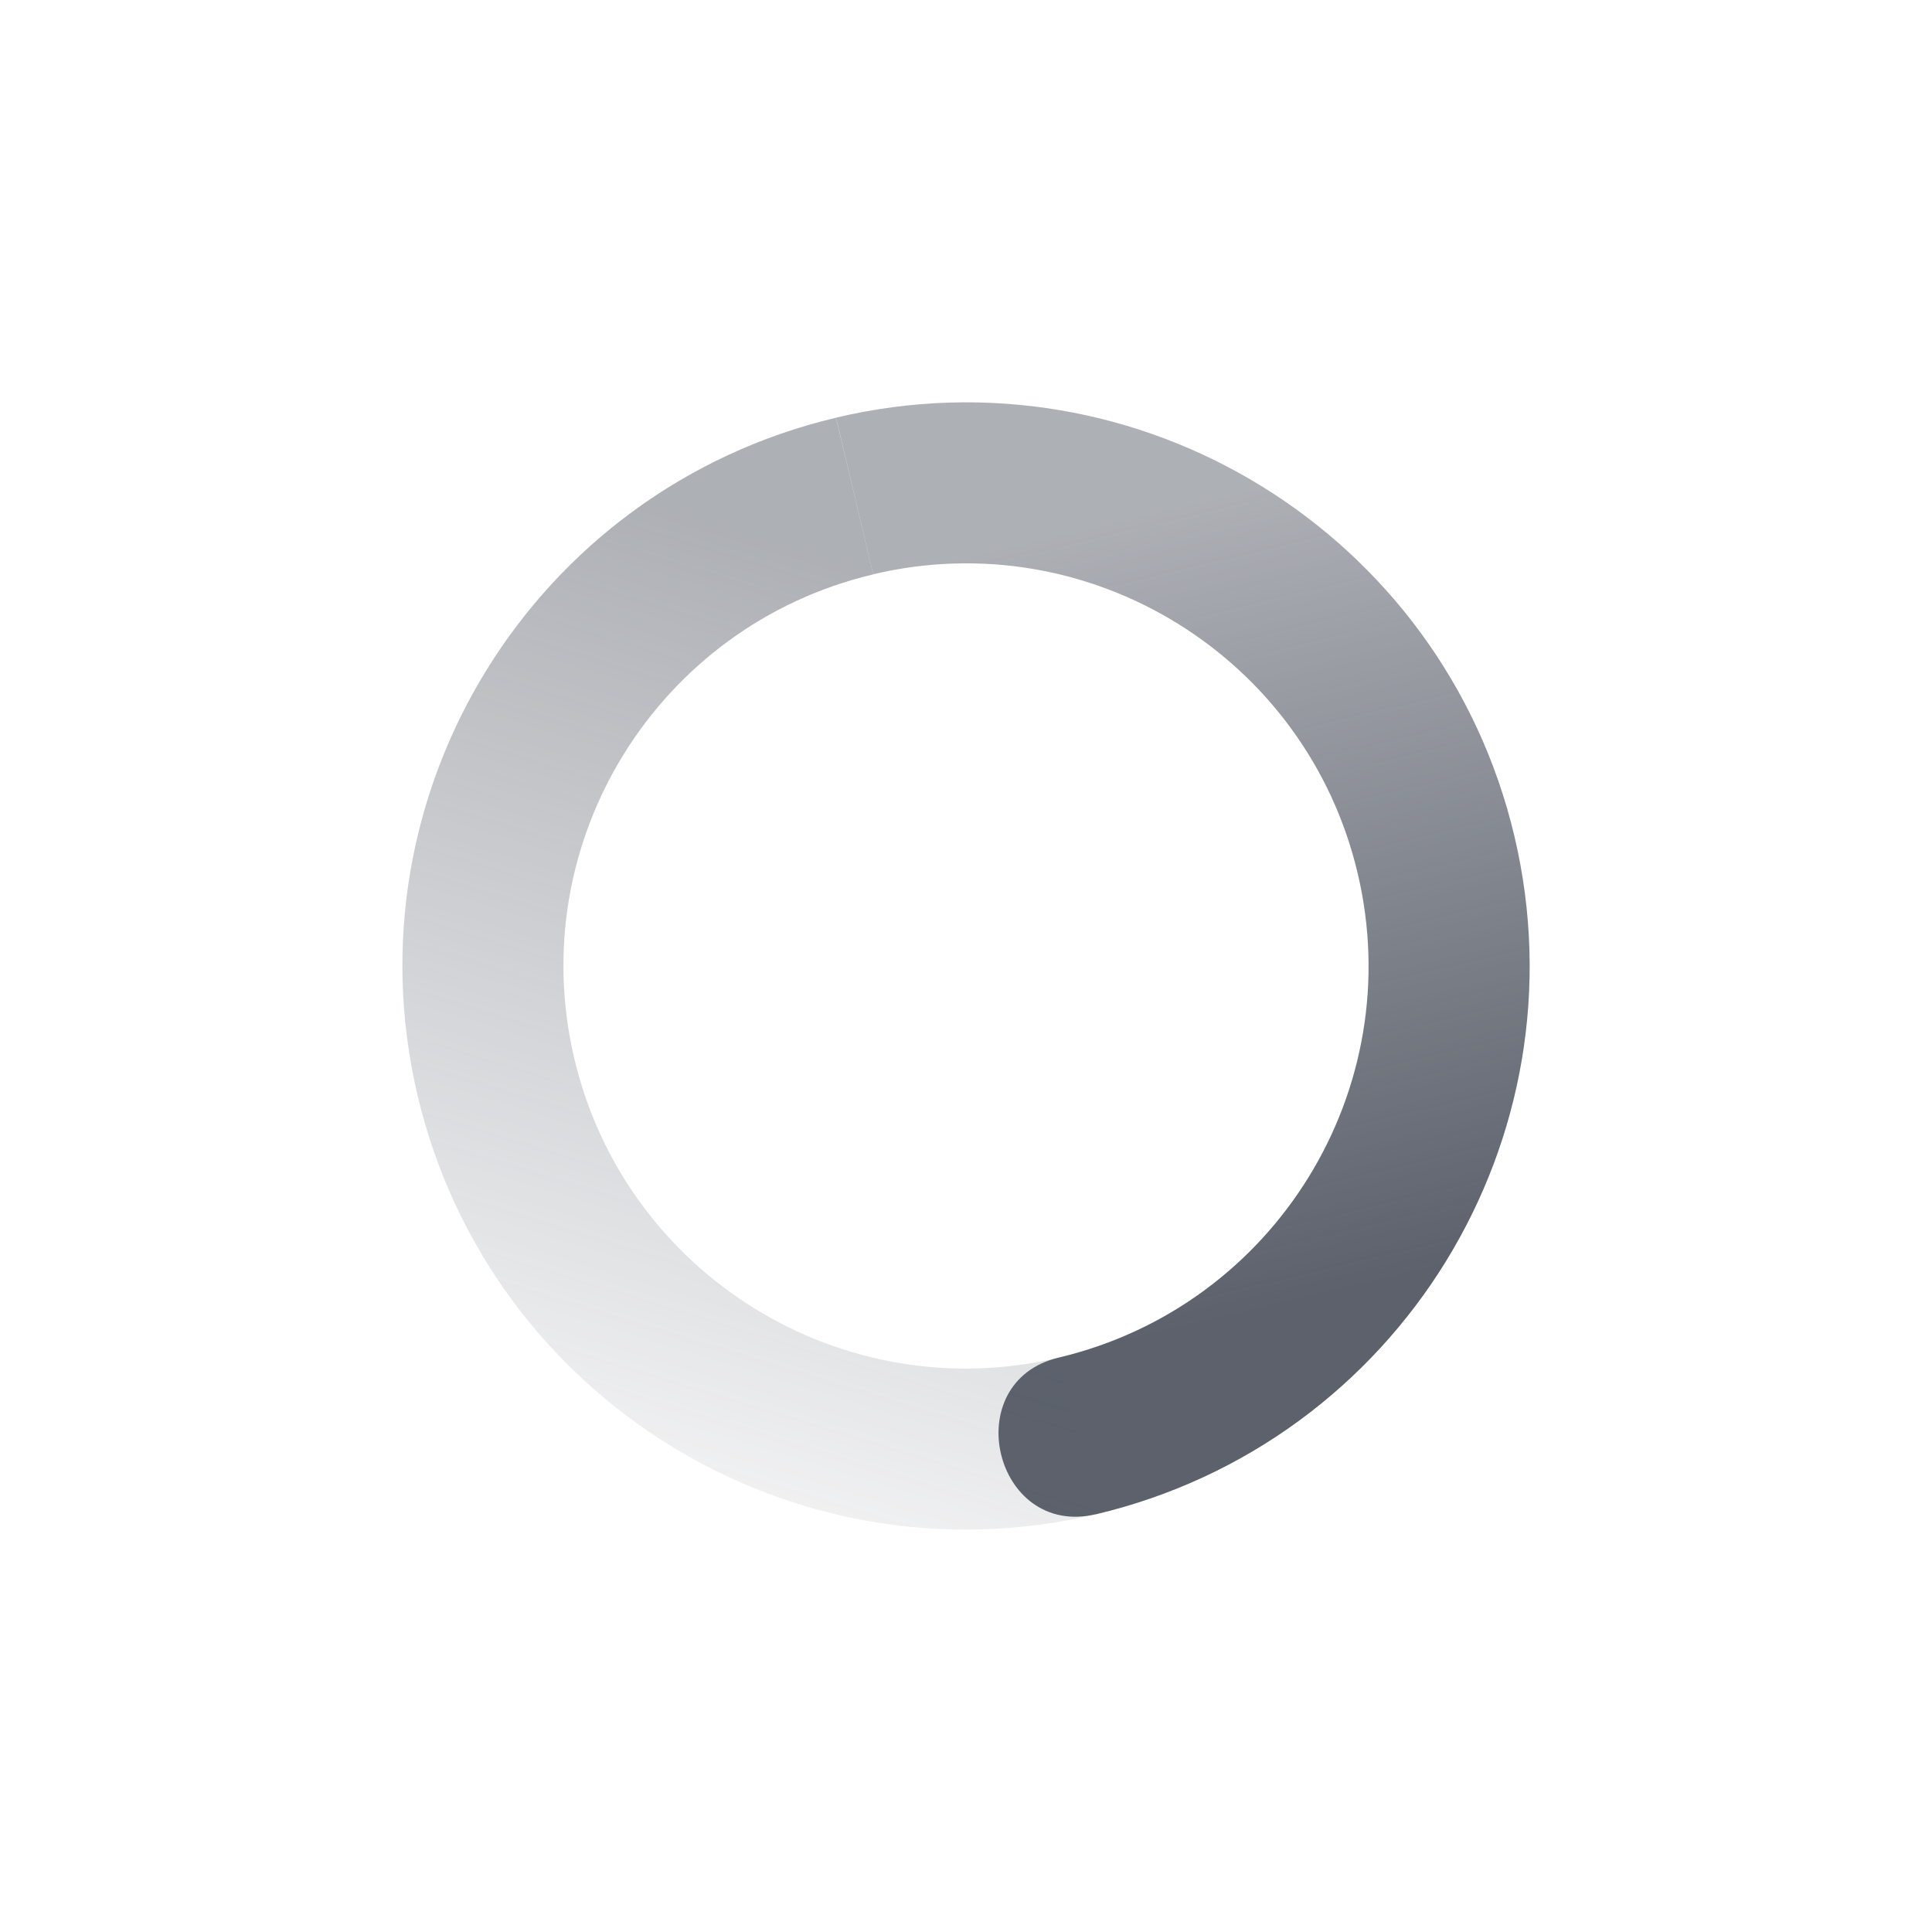 <?xml version="1.0" encoding="UTF-8" standalone="no"?>
<svg xmlns="http://www.w3.org/2000/svg" height="24" width="24" version="1.1">
 <defs>
  <linearGradient id="linearGradient3605" y2="5" gradientUnits="userSpaceOnUse" x2="19" gradientTransform="matrix(.231 .973 .973 -.231 -2.444 3.091)" y1="12" x1="7">
   <stop stop-color="#5c616c" stop-opacity=".5" offset="0"/>
   <stop stop-color="#5c616c" stop-opacity="0" offset="1"/>
  </linearGradient>
  <linearGradient id="linearGradient3611" y2="12" gradientUnits="userSpaceOnUse" x2="17" gradientTransform="matrix(-.231 -.973 -.973 .231 26.444 20.909)" y1="12" x1="7">
   <stop stop-color="#5c616c" offset="0"/>
   <stop stop-opacity=".5" stop-color="#5c616c" offset="1"/>
  </linearGradient>
 </defs>
 <path fill="url(#linearGradient3611)" d="m13.615 18.811c3.762-.892 6.088-4.664 5.197-8.426-.892-3.762-4.664-6.088-8.426-5.197l.461 1.946c2.687-.637 5.381 1.025 6.018 3.712.637 2.687-1.025 5.381-3.712 6.018-1.265.3-.804 2.246.461 1.946z"/>
 <path fill="url(#linearGradient3605)" d="m13.615 18.811-.462-1.946c-2.687.637-5.381-1.025-6.018-3.712s1.025-5.381 3.712-6.018l-.462-1.946c-3.761.892-6.088 4.664-5.196 8.426.892 3.761 4.664 6.088 8.426 5.196z"/>
</svg>
